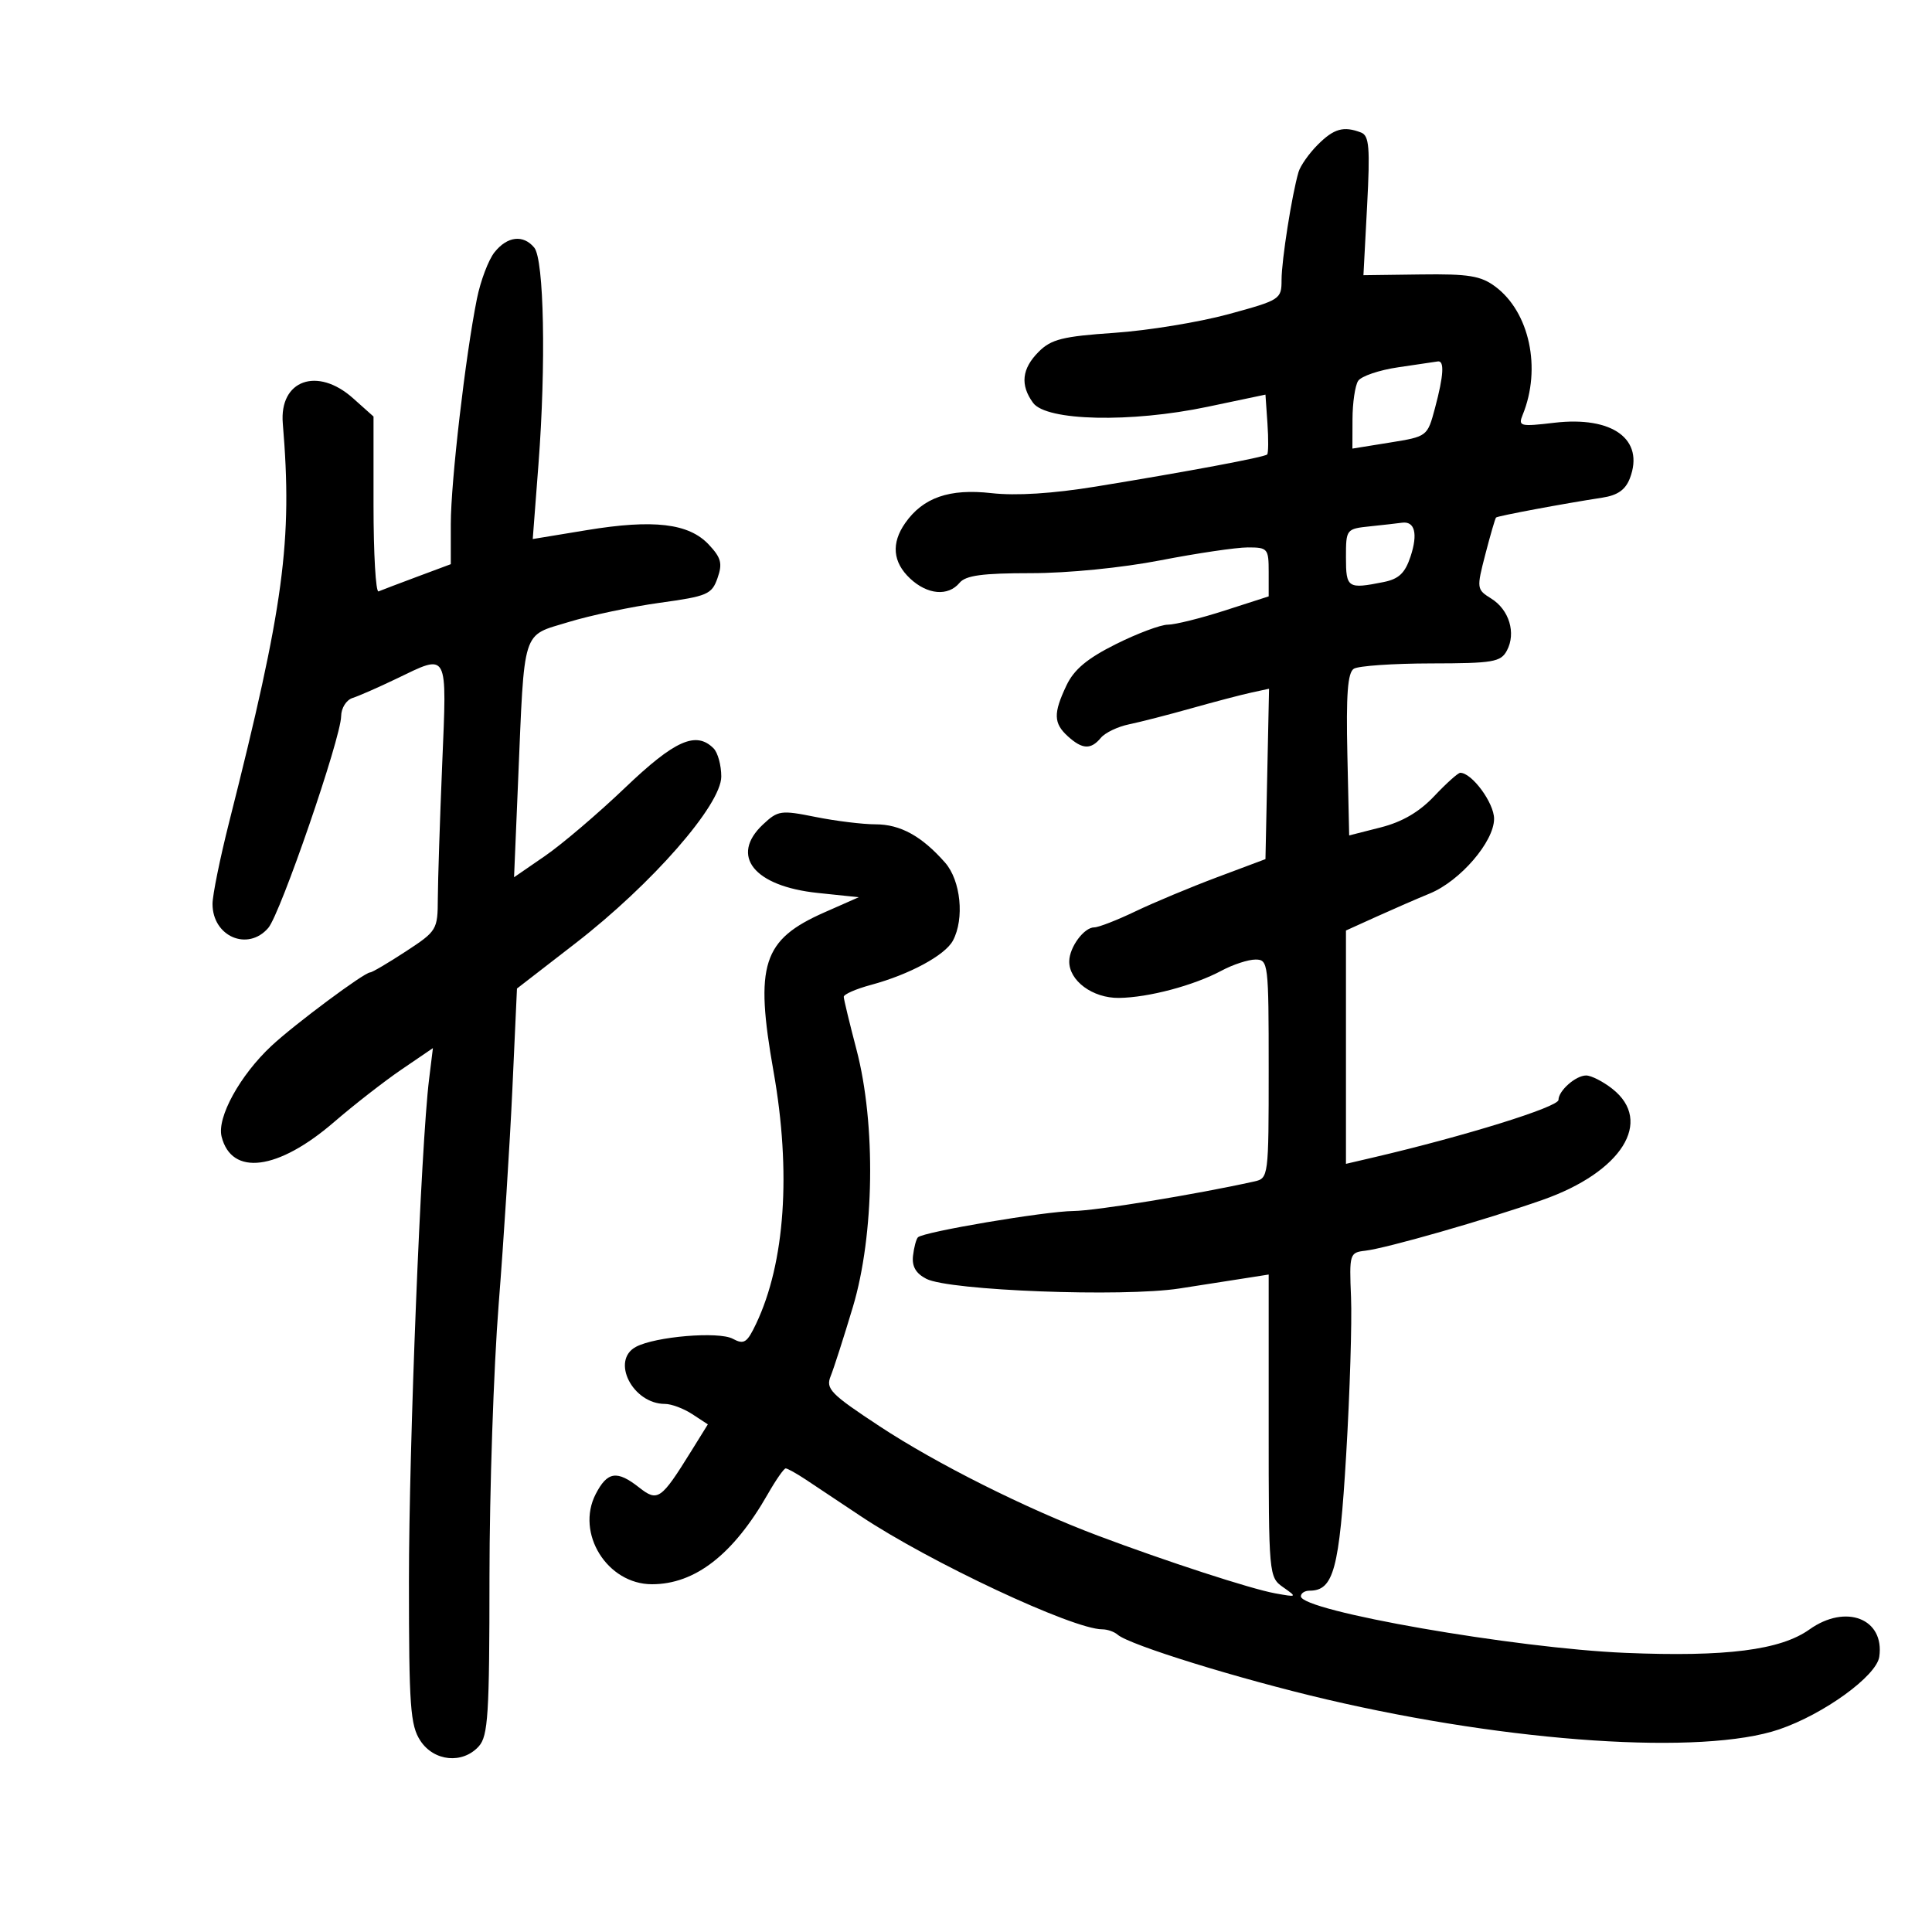<svg xmlns="http://www.w3.org/2000/svg" width="300" height="300" viewBox="0 0 300 300" version="1.1">
	<path d="M 204.623 22.468 C 203.266 23.825, 201.920 25.738, 201.633 26.718 C 200.604 30.233, 199 40.427, 199 43.453 C 199 46.469, 198.815 46.589, 190.750 48.788 C 186.213 50.025, 178.243 51.328, 173.040 51.683 C 165.015 52.231, 163.232 52.677, 161.290 54.619 C 158.663 57.246, 158.386 59.777, 160.419 62.559 C 162.480 65.378, 175.588 65.673, 187.500 63.168 L 196.500 61.276 196.809 65.746 C 196.979 68.204, 196.958 70.375, 196.763 70.571 C 196.337 70.996, 184.407 73.231, 170.162 75.553 C 163.460 76.646, 157.758 77.005, 153.950 76.574 C 147.432 75.836, 143.334 77.258, 140.561 81.217 C 138.363 84.355, 138.620 87.294, 141.314 89.826 C 144.006 92.355, 147.226 92.637, 149 90.500 C 149.952 89.353, 152.558 89, 160.087 89 C 165.824 89, 174.219 88.167, 180.215 87.003 C 185.872 85.905, 191.963 85.005, 193.750 85.003 C 196.847 85, 197 85.178, 197 88.803 L 197 92.606 190.179 94.803 C 186.428 96.011, 182.449 97, 181.339 97 C 180.228 97, 176.593 98.362, 173.261 100.028 C 168.824 102.244, 166.773 103.959, 165.601 106.429 C 163.539 110.773, 163.584 112.313, 165.829 114.345 C 168.074 116.377, 169.395 116.434, 170.947 114.564 C 171.602 113.775, 173.570 112.833, 175.319 112.473 C 177.069 112.112, 181.425 110.992, 185 109.984 C 188.575 108.977, 192.751 107.881, 194.279 107.550 L 197.058 106.947 196.779 120.176 L 196.500 133.404 189 136.215 C 184.875 137.762, 179.166 140.146, 176.313 141.513 C 173.460 142.881, 170.585 144, 169.923 144 C 168.333 144, 166.072 147.051, 166.032 149.250 C 165.977 152.282, 169.659 155.004, 173.750 154.956 C 178.328 154.902, 185.395 153.023, 189.700 150.715 C 191.461 149.772, 193.823 149, 194.950 149 C 196.936 149, 197 149.530, 197 165.981 C 197 182.776, 196.975 182.967, 194.750 183.461 C 185.635 185.482, 170.175 188.007, 166.699 188.043 C 162.271 188.088, 143.385 191.281, 142.539 192.128 C 142.266 192.400, 141.921 193.693, 141.772 195 C 141.583 196.652, 142.216 197.744, 143.849 198.580 C 147.419 200.409, 174.389 201.434, 183.145 200.074 C 187.190 199.445, 191.963 198.701, 193.750 198.420 L 197 197.909 197 221.398 C 197 244.622, 197.025 244.904, 199.250 246.466 C 201.447 248.008, 201.418 248.030, 198 247.412 C 194.251 246.734, 181.106 242.456, 170.455 238.447 C 159.294 234.246, 145.440 227.302, 136.587 221.472 C 128.965 216.452, 128.188 215.656, 128.984 213.690 C 129.471 212.486, 131.024 207.650, 132.435 202.943 C 135.782 191.777, 136.026 174.546, 133 163 C 131.919 158.875, 131.027 155.180, 131.017 154.789 C 131.008 154.397, 132.910 153.563, 135.244 152.934 C 141.210 151.328, 146.750 148.335, 147.967 146.062 C 149.788 142.659, 149.191 136.720, 146.749 133.944 C 143.127 129.828, 139.804 128, 135.944 128 C 133.958 128, 129.769 127.485, 126.635 126.856 C 121.250 125.774, 120.801 125.839, 118.468 128.030 C 113.288 132.896, 117.073 137.620, 126.982 138.656 L 133.346 139.321 128.028 141.668 C 118.398 145.918, 117.170 149.746, 120.110 166.357 C 122.878 182, 121.910 196.065, 117.415 205.538 C 115.999 208.522, 115.534 208.821, 113.775 207.879 C 111.588 206.709, 101.757 207.531, 98.750 209.136 C 94.801 211.244, 98.237 218, 103.258 218 C 104.255 218, 106.160 218.714, 107.493 219.587 L 109.915 221.174 107.330 225.337 C 102.636 232.897, 102.131 233.248, 99.236 230.971 C 95.798 228.267, 94.314 228.492, 92.504 231.991 C 89.356 238.081, 94.292 246, 101.237 246 C 107.934 246, 113.865 241.385, 119.221 232.005 C 120.475 229.811, 121.725 228.014, 122 228.013 C 122.275 228.012, 123.684 228.796, 125.131 229.755 C 126.577 230.715, 130.402 233.261, 133.631 235.413 C 144.399 242.591, 166.609 253, 171.158 253 C 171.951 253, 173.027 253.376, 173.550 253.835 C 175.362 255.427, 192.338 260.685, 206 263.885 C 234.740 270.617, 264.386 272.581, 276.262 268.539 C 283.204 266.176, 291.381 260.248, 291.813 257.266 C 292.669 251.348, 286.636 248.987, 280.969 253.022 C 276.465 256.229, 268.006 257.305, 252.389 256.657 C 235.290 255.947, 202 250.142, 202 247.870 C 202 247.392, 202.605 247, 203.345 247 C 207.086 247, 207.971 243.713, 209.034 225.871 C 209.606 216.258, 209.946 205.266, 209.787 201.446 C 209.508 194.692, 209.569 194.492, 212 194.210 C 215.302 193.826, 230.712 189.411, 239.500 186.330 C 251.826 182.009, 256.789 174.125, 250.365 169.073 C 248.916 167.933, 247.084 167, 246.294 167 C 244.680 167, 242 169.365, 242 170.789 C 242 171.892, 227.488 176.405, 213.250 179.730 L 209 180.722 209 162.605 L 209 144.488 213.750 142.336 C 216.363 141.152, 220.082 139.534, 222.016 138.741 C 226.737 136.803, 232 130.688, 232 127.140 C 232 124.678, 228.559 120, 226.749 120 C 226.406 120, 224.591 121.627, 222.714 123.616 C 220.390 126.080, 217.741 127.629, 214.401 128.478 L 209.500 129.724 209.219 117.190 C 209.009 107.839, 209.263 104.450, 210.219 103.844 C 210.923 103.396, 216.322 103.024, 222.215 103.015 C 231.860 103.002, 233.035 102.802, 233.989 101.021 C 235.441 98.307, 234.351 94.684, 231.559 92.946 C 229.286 91.530, 229.267 91.386, 230.648 86.054 C 231.425 83.058, 232.170 80.497, 232.305 80.362 C 232.554 80.112, 242.763 78.204, 248.819 77.274 C 251.190 76.911, 252.412 76.046, 253.095 74.250 C 255.384 68.229, 250.410 64.582, 241.359 65.645 C 236.027 66.272, 235.715 66.194, 236.443 64.407 C 239.379 57.209, 237.508 48.461, 232.187 44.500 C 229.937 42.825, 228.055 42.519, 220.607 42.617 L 211.714 42.734 212.284 31.946 C 212.761 22.893, 212.610 21.064, 211.345 20.579 C 208.634 19.539, 207.129 19.962, 204.623 22.468 M 76.789 39.169 C 75.847 40.348, 74.616 43.604, 74.053 46.406 C 72.273 55.260, 70 74.859, 70 81.354 L 70 87.605 64.778 89.552 C 61.906 90.624, 59.206 91.650, 58.778 91.833 C 58.350 92.017, 58 85.982, 58 78.423 L 58 64.678 54.820 61.839 C 49.278 56.891, 43.350 59.021, 43.913 65.756 C 45.441 84.034, 44.104 93.969, 35.576 127.685 C 34.159 133.287, 33 138.992, 33 140.364 C 33 145.425, 38.492 147.784, 41.661 144.083 C 43.552 141.874, 52.928 114.631, 52.971 111.219 C 52.987 109.943, 53.771 108.692, 54.750 108.380 C 55.712 108.074, 58.756 106.738, 61.514 105.412 C 69.709 101.471, 69.400 100.895, 68.660 118.750 C 68.301 127.412, 67.997 136.750, 67.985 139.500 C 67.965 144.386, 67.850 144.574, 62.994 147.750 C 60.260 149.537, 57.774 151, 57.469 151 C 56.561 151, 45.761 159.038, 42.165 162.391 C 37.270 166.954, 33.661 173.513, 34.407 176.487 C 35.961 182.676, 43.161 181.748, 51.867 174.236 C 54.965 171.562, 59.687 167.885, 62.361 166.063 L 67.222 162.751 66.623 167.626 C 65.367 177.852, 63.500 224.433, 63.500 245.546 C 63.500 264.969, 63.711 267.914, 65.273 270.296 C 67.389 273.523, 71.829 273.951, 74.345 271.171 C 75.790 269.575, 76.001 266.236, 76.006 244.921 C 76.010 231.490, 76.653 212.400, 77.435 202.500 C 78.217 192.600, 79.176 177.525, 79.566 169 L 80.275 153.500 89.362 146.469 C 101.253 137.267, 112 124.978, 112 120.581 C 112 118.832, 111.460 116.860, 110.800 116.200 C 108.079 113.479, 104.776 114.948, 97.080 122.301 C 92.877 126.317, 87.274 131.091, 84.630 132.911 L 79.822 136.219 80.447 121.359 C 81.463 97.247, 80.963 98.828, 88.274 96.595 C 91.698 95.549, 98.090 94.200, 102.478 93.597 C 109.846 92.584, 110.530 92.291, 111.416 89.765 C 112.214 87.490, 111.984 86.612, 110.052 84.555 C 106.954 81.257, 101.488 80.612, 91.112 82.320 L 82.724 83.701 83.612 72.100 C 84.799 56.599, 84.481 40.284, 82.956 38.448 C 81.248 36.389, 78.778 36.678, 76.789 39.169 M 217.116 57.032 C 214.156 57.462, 211.350 58.418, 210.882 59.157 C 210.414 59.896, 210.024 62.560, 210.015 65.078 L 210 69.657 215.822 68.719 C 221.632 67.783, 221.646 67.773, 222.822 63.376 C 224.180 58.300, 224.319 55.947, 223.250 56.125 C 222.838 56.193, 220.077 56.602, 217.116 57.032 M 212.750 81.728 C 209.039 82.117, 209 82.167, 209 86.560 C 209 91.313, 209.277 91.495, 214.836 90.383 C 217.216 89.907, 218.176 88.995, 219.032 86.402 C 220.199 82.868, 219.690 80.886, 217.691 81.168 C 217.036 81.261, 214.813 81.513, 212.750 81.728" stroke="none" fill="black" fill-rule="evenodd"/>
</svg>
